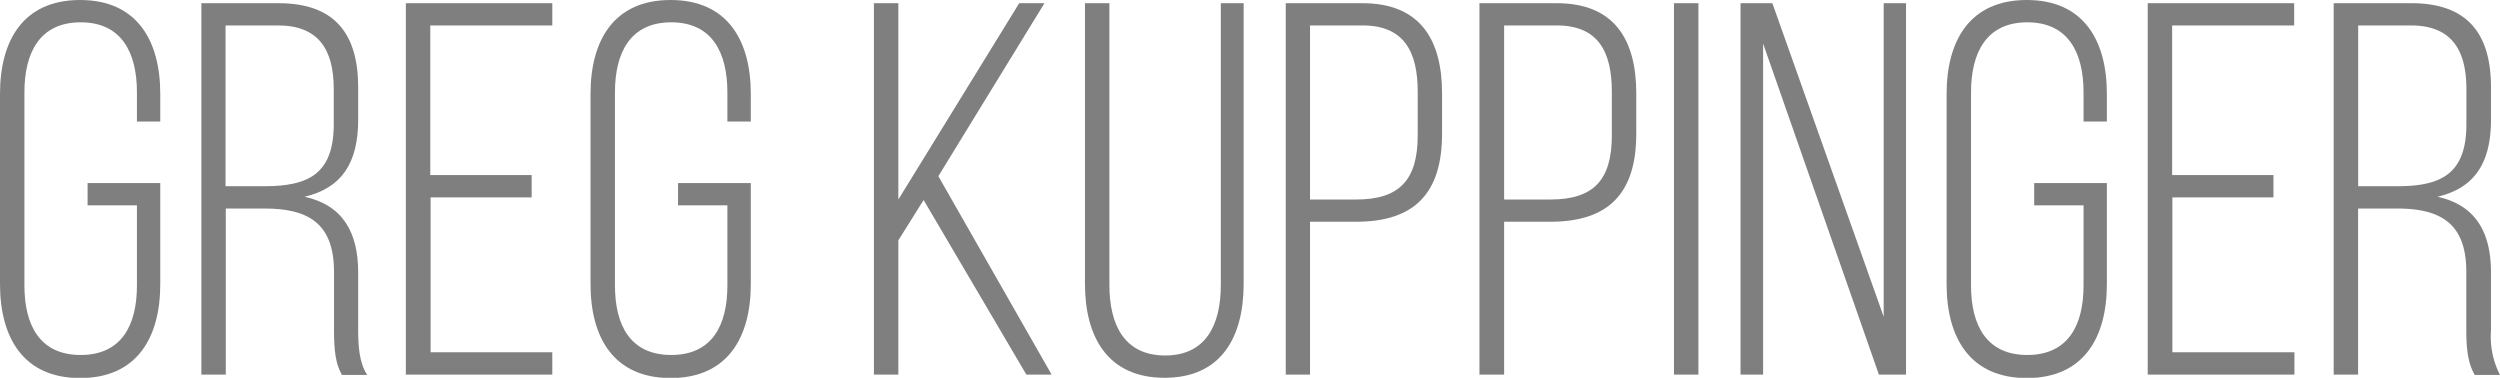 <svg id="Layer_1" data-name="Layer 1" xmlns="http://www.w3.org/2000/svg" viewBox="0 0 296.85 44.86"><path d="M24.36,21.77v3.28H21.59V21.58c0-4.72-1.83-8.31-6.68-8.31s-6.68,3.59-6.68,8.31V44.52c0,4.72,1.83,8.25,6.68,8.25s6.68-3.53,6.68-8.25V35H15.73V32.36h8.63v12c0,6.36-2.77,11.15-9.52,11.15S5.33,50.69,5.33,44.33V21.77c0-6.36,2.77-11.15,9.51-11.15S24.36,15.41,24.36,21.77Z" transform="translate(-5.33 -10.62)" style="fill:#7f7f7f"/><path d="M38.41,11c6.74,0,9.45,3.71,9.45,10v3.84c0,5.17-2,8.13-6.37,9.14,4.54,1,6.37,4.22,6.37,9v6.87c0,1.82.12,3.84,1.07,5.29h-3c-.75-1.32-.94-2.9-.94-5.29V42.88c0-5.86-3.21-7.5-8.25-7.5h-4.6V55.1h-2.9V11ZM36.77,32.73c5.16,0,8.19-1.45,8.19-7.37V21.2c0-4.72-1.83-7.56-6.62-7.56H32.11V32.73Z" transform="translate(-5.33 -10.62)" style="fill:#7f7f7f"/><path d="M68.46,31.41v2.65h-12V52.45H70.91V55.1H53.52V11H70.91v2.64H56.42V31.41Z" transform="translate(-5.33 -10.62)" style="fill:#7f7f7f"/><path d="M94.48,21.77v3.28H91.7V21.58c0-4.72-1.82-8.31-6.67-8.31s-6.68,3.59-6.68,8.31V44.52c0,4.72,1.82,8.25,6.68,8.25s6.67-3.53,6.67-8.25V35H85.84V32.36h8.64v12c0,6.36-2.78,11.15-9.52,11.15s-9.51-4.79-9.51-11.15V21.77c0-6.36,2.77-11.15,9.51-11.15S94.48,15.41,94.48,21.77Z" transform="translate(-5.33 -10.62)" style="fill:#7f7f7f"/><path d="M115,34.37l-3,4.79V55.1h-2.9V11H112V34.31L126.35,11h3l-12.6,20.54L130.2,55.1h-3Z" transform="translate(-5.33 -10.62)" style="fill:#7f7f7f"/><path d="M137.06,44.45c0,4.73,1.77,8.38,6.62,8.38s6.61-3.65,6.61-8.38V11H153V44.33c0,6.3-2.64,11.15-9.39,11.15s-9.45-4.85-9.45-11.15V11h2.9Z" transform="translate(-5.33 -10.62)" style="fill:#7f7f7f"/><path d="M167.11,11c6.81,0,9.45,4.28,9.45,10.71V26.5c0,7-3.21,10.45-10.2,10.45h-5.48V55.1H158V11Zm-.75,23.31c5.1,0,7.31-2.27,7.31-7.62V21.52c0-4.79-1.64-7.88-6.56-7.88h-6.23V34.31Z" transform="translate(-5.33 -10.62)" style="fill:#7f7f7f"/><path d="M190.17,11c6.81,0,9.45,4.28,9.45,10.71V26.5c0,7-3.21,10.45-10.21,10.45h-5.48V55.1H181V11Zm-.76,23.31c5.11,0,7.31-2.27,7.31-7.62V21.52c0-4.79-1.64-7.88-6.55-7.88h-6.24V34.31Z" transform="translate(-5.33 -10.62)" style="fill:#7f7f7f"/><path d="M207,11V55.1h-2.9V11Z" transform="translate(-5.33 -10.62)" style="fill:#7f7f7f"/><path d="M214.68,55.1H212V11h3.78L229,48.23V11h2.65V55.1h-3.22L214.68,15.79Z" transform="translate(-5.33 -10.62)" style="fill:#7f7f7f"/><path d="M255.5,21.77v3.28h-2.77V21.58c0-4.72-1.83-8.31-6.68-8.31s-6.68,3.59-6.68,8.31V44.52c0,4.72,1.83,8.25,6.68,8.25s6.68-3.53,6.68-8.25V35h-5.86V32.36h8.63v12c0,6.36-2.77,11.15-9.51,11.15s-9.52-4.79-9.52-11.15V21.77c0-6.36,2.78-11.15,9.52-11.15S255.5,15.41,255.5,21.77Z" transform="translate(-5.33 -10.62)" style="fill:#7f7f7f"/><path d="M275.28,31.41v2.65h-12V52.45h14.49V55.1H260.35V11h17.39v2.64H263.25V31.41Z" transform="translate(-5.33 -10.62)" style="fill:#7f7f7f"/><path d="M291.66,11c6.74,0,9.45,3.71,9.45,10v3.84c0,5.17-2,8.13-6.36,9.14,4.54,1,6.36,4.22,6.36,9v6.87a9.94,9.94,0,0,0,1.07,5.29h-3c-.76-1.32-1-2.9-1-5.29V42.88c0-5.86-3.21-7.5-8.25-7.5h-4.6V55.1h-2.9V11ZM290,32.73c5.17,0,8.19-1.45,8.19-7.37V21.2c0-4.72-1.82-7.56-6.61-7.56h-6.24V32.73Z" transform="translate(-5.33 -10.62)" style="fill:#7f7f7f"/></svg>